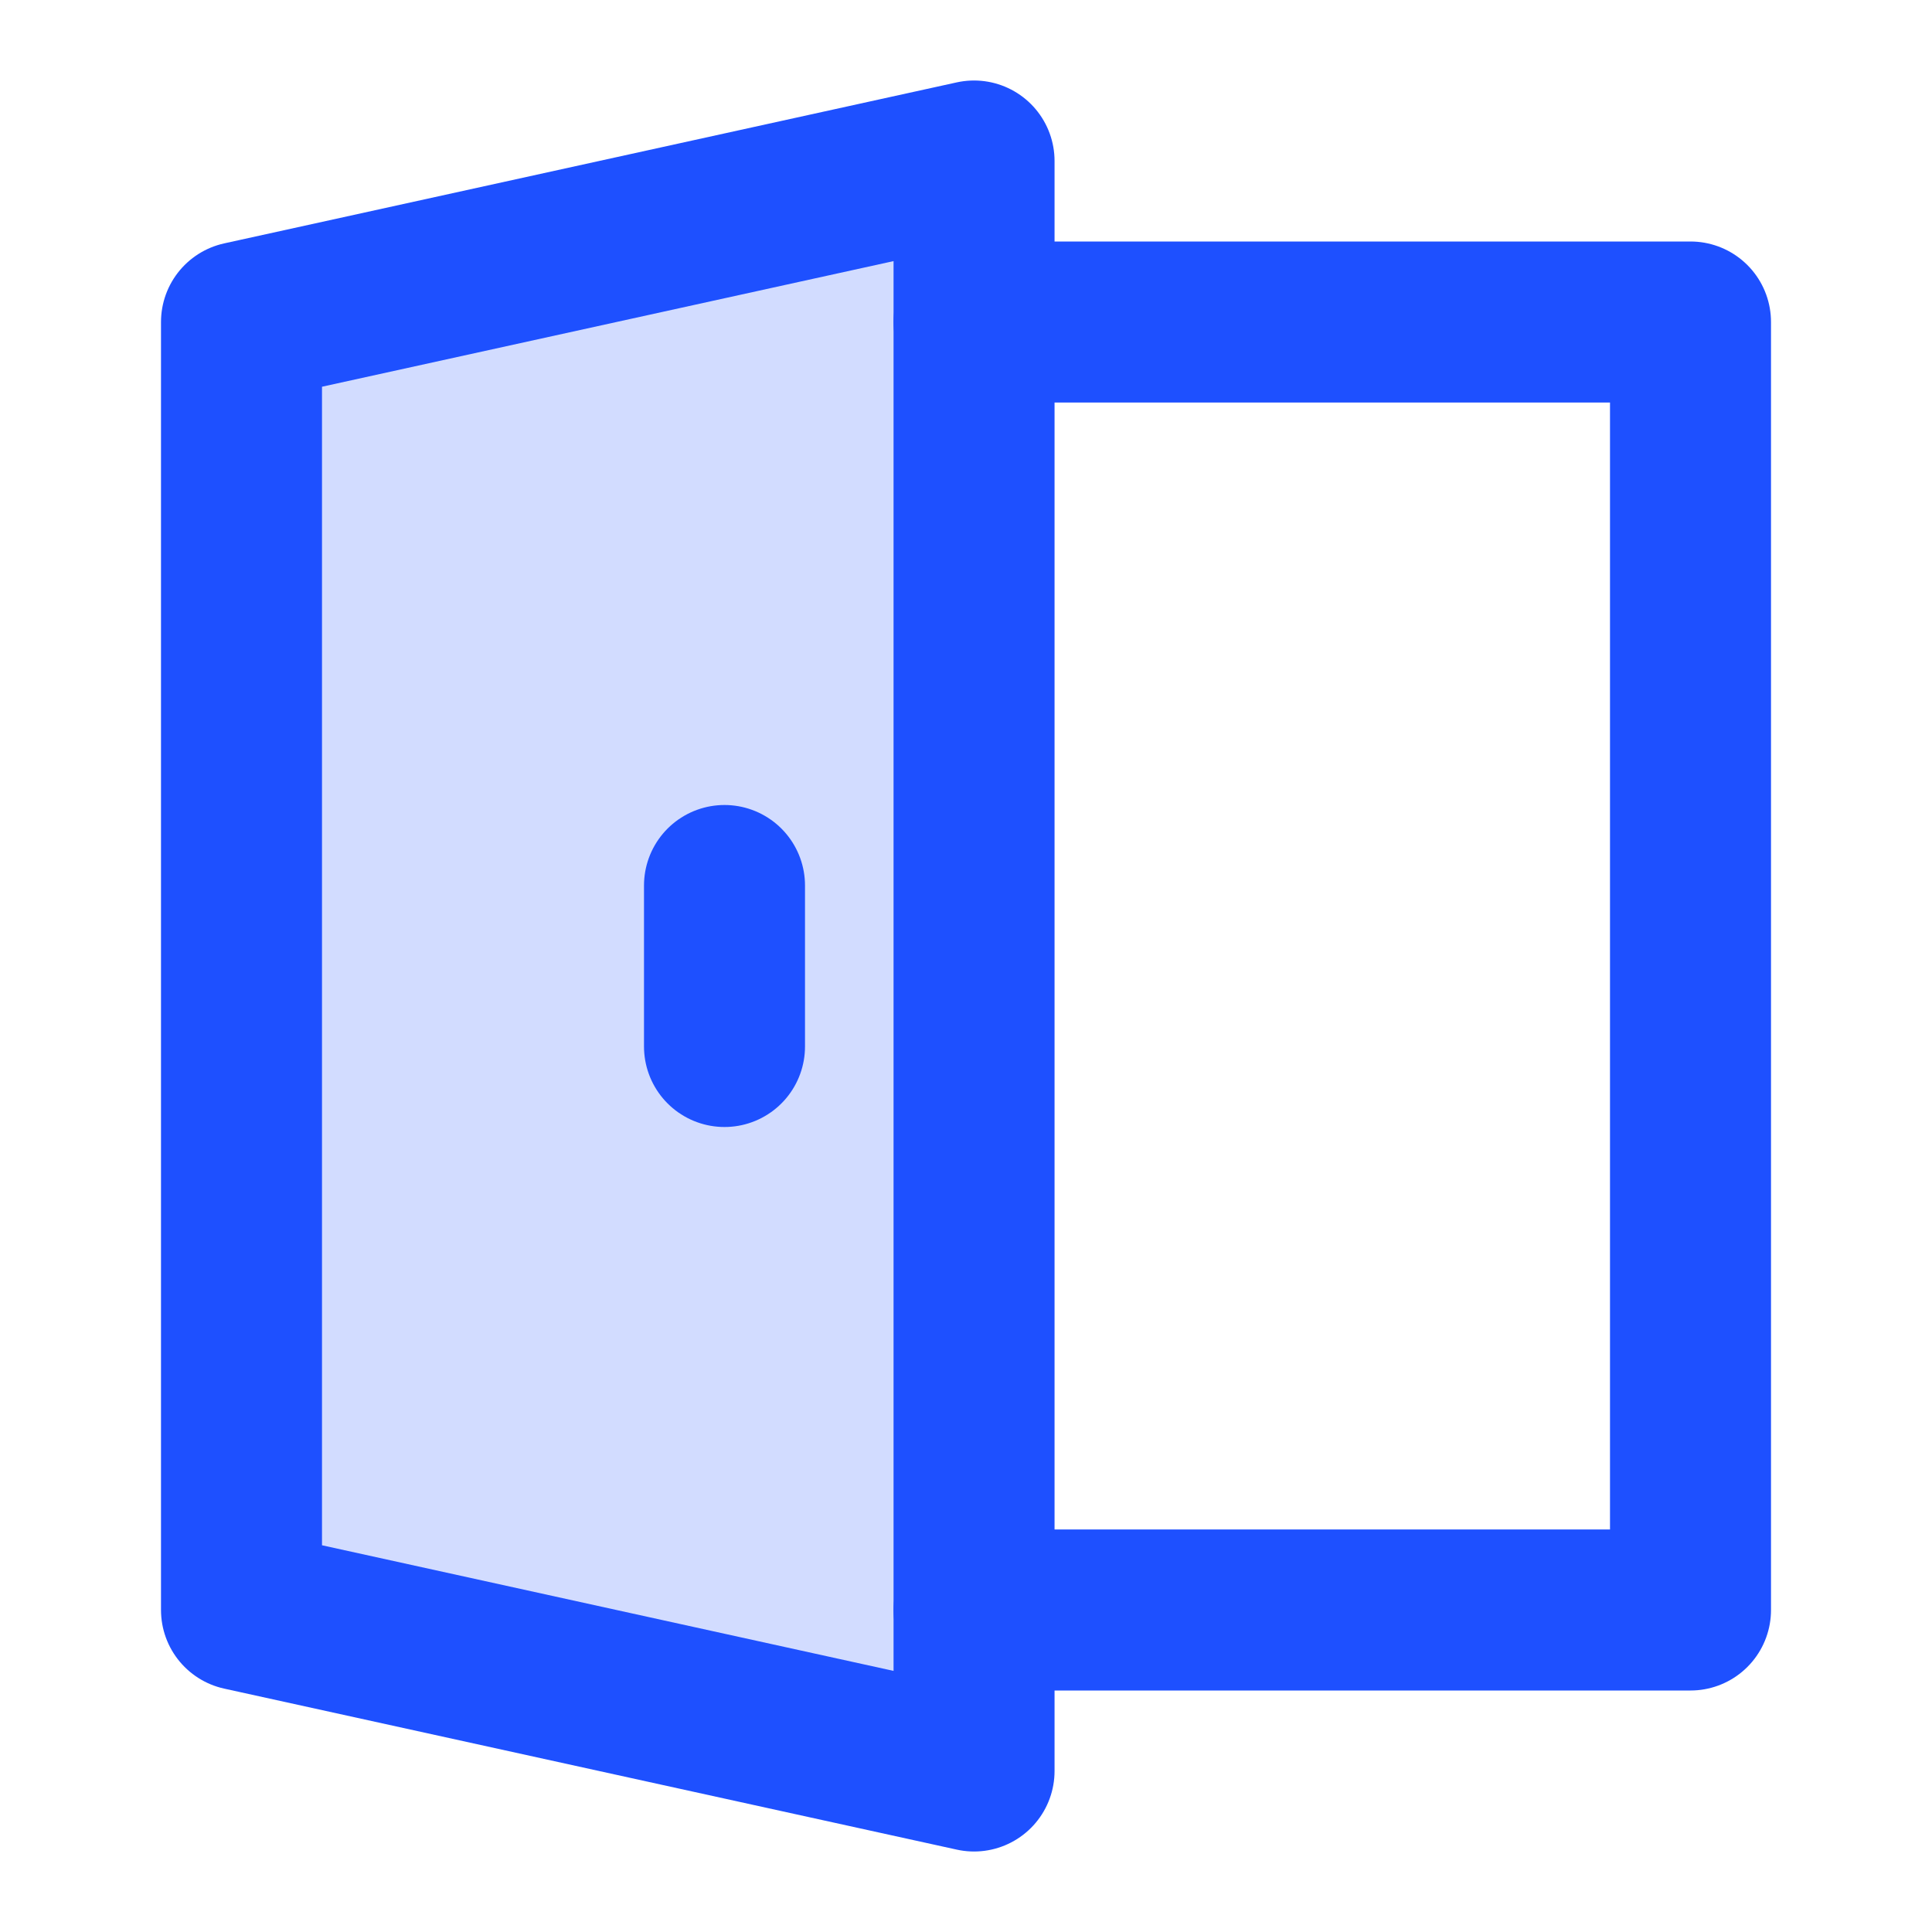 <svg width="24" height="24" viewBox="0 0 24 24" fill="none" xmlns="http://www.w3.org/2000/svg">
<path d="M3 4V20L12.1 22V2L3 4Z" fill="#1E50FF" fill-opacity="0.2" stroke="#1E50FF" stroke-width="2" stroke-linecap="round" stroke-linejoin="round"/>
<path d="M12.1 4H21V20H12.1" stroke="#1E50FF" stroke-width="2" stroke-linecap="round" stroke-linejoin="round"/>
<path d="M9 11V13" stroke="#1E50FF" stroke-width="2" stroke-linecap="round" stroke-linejoin="round"/>
</svg>
